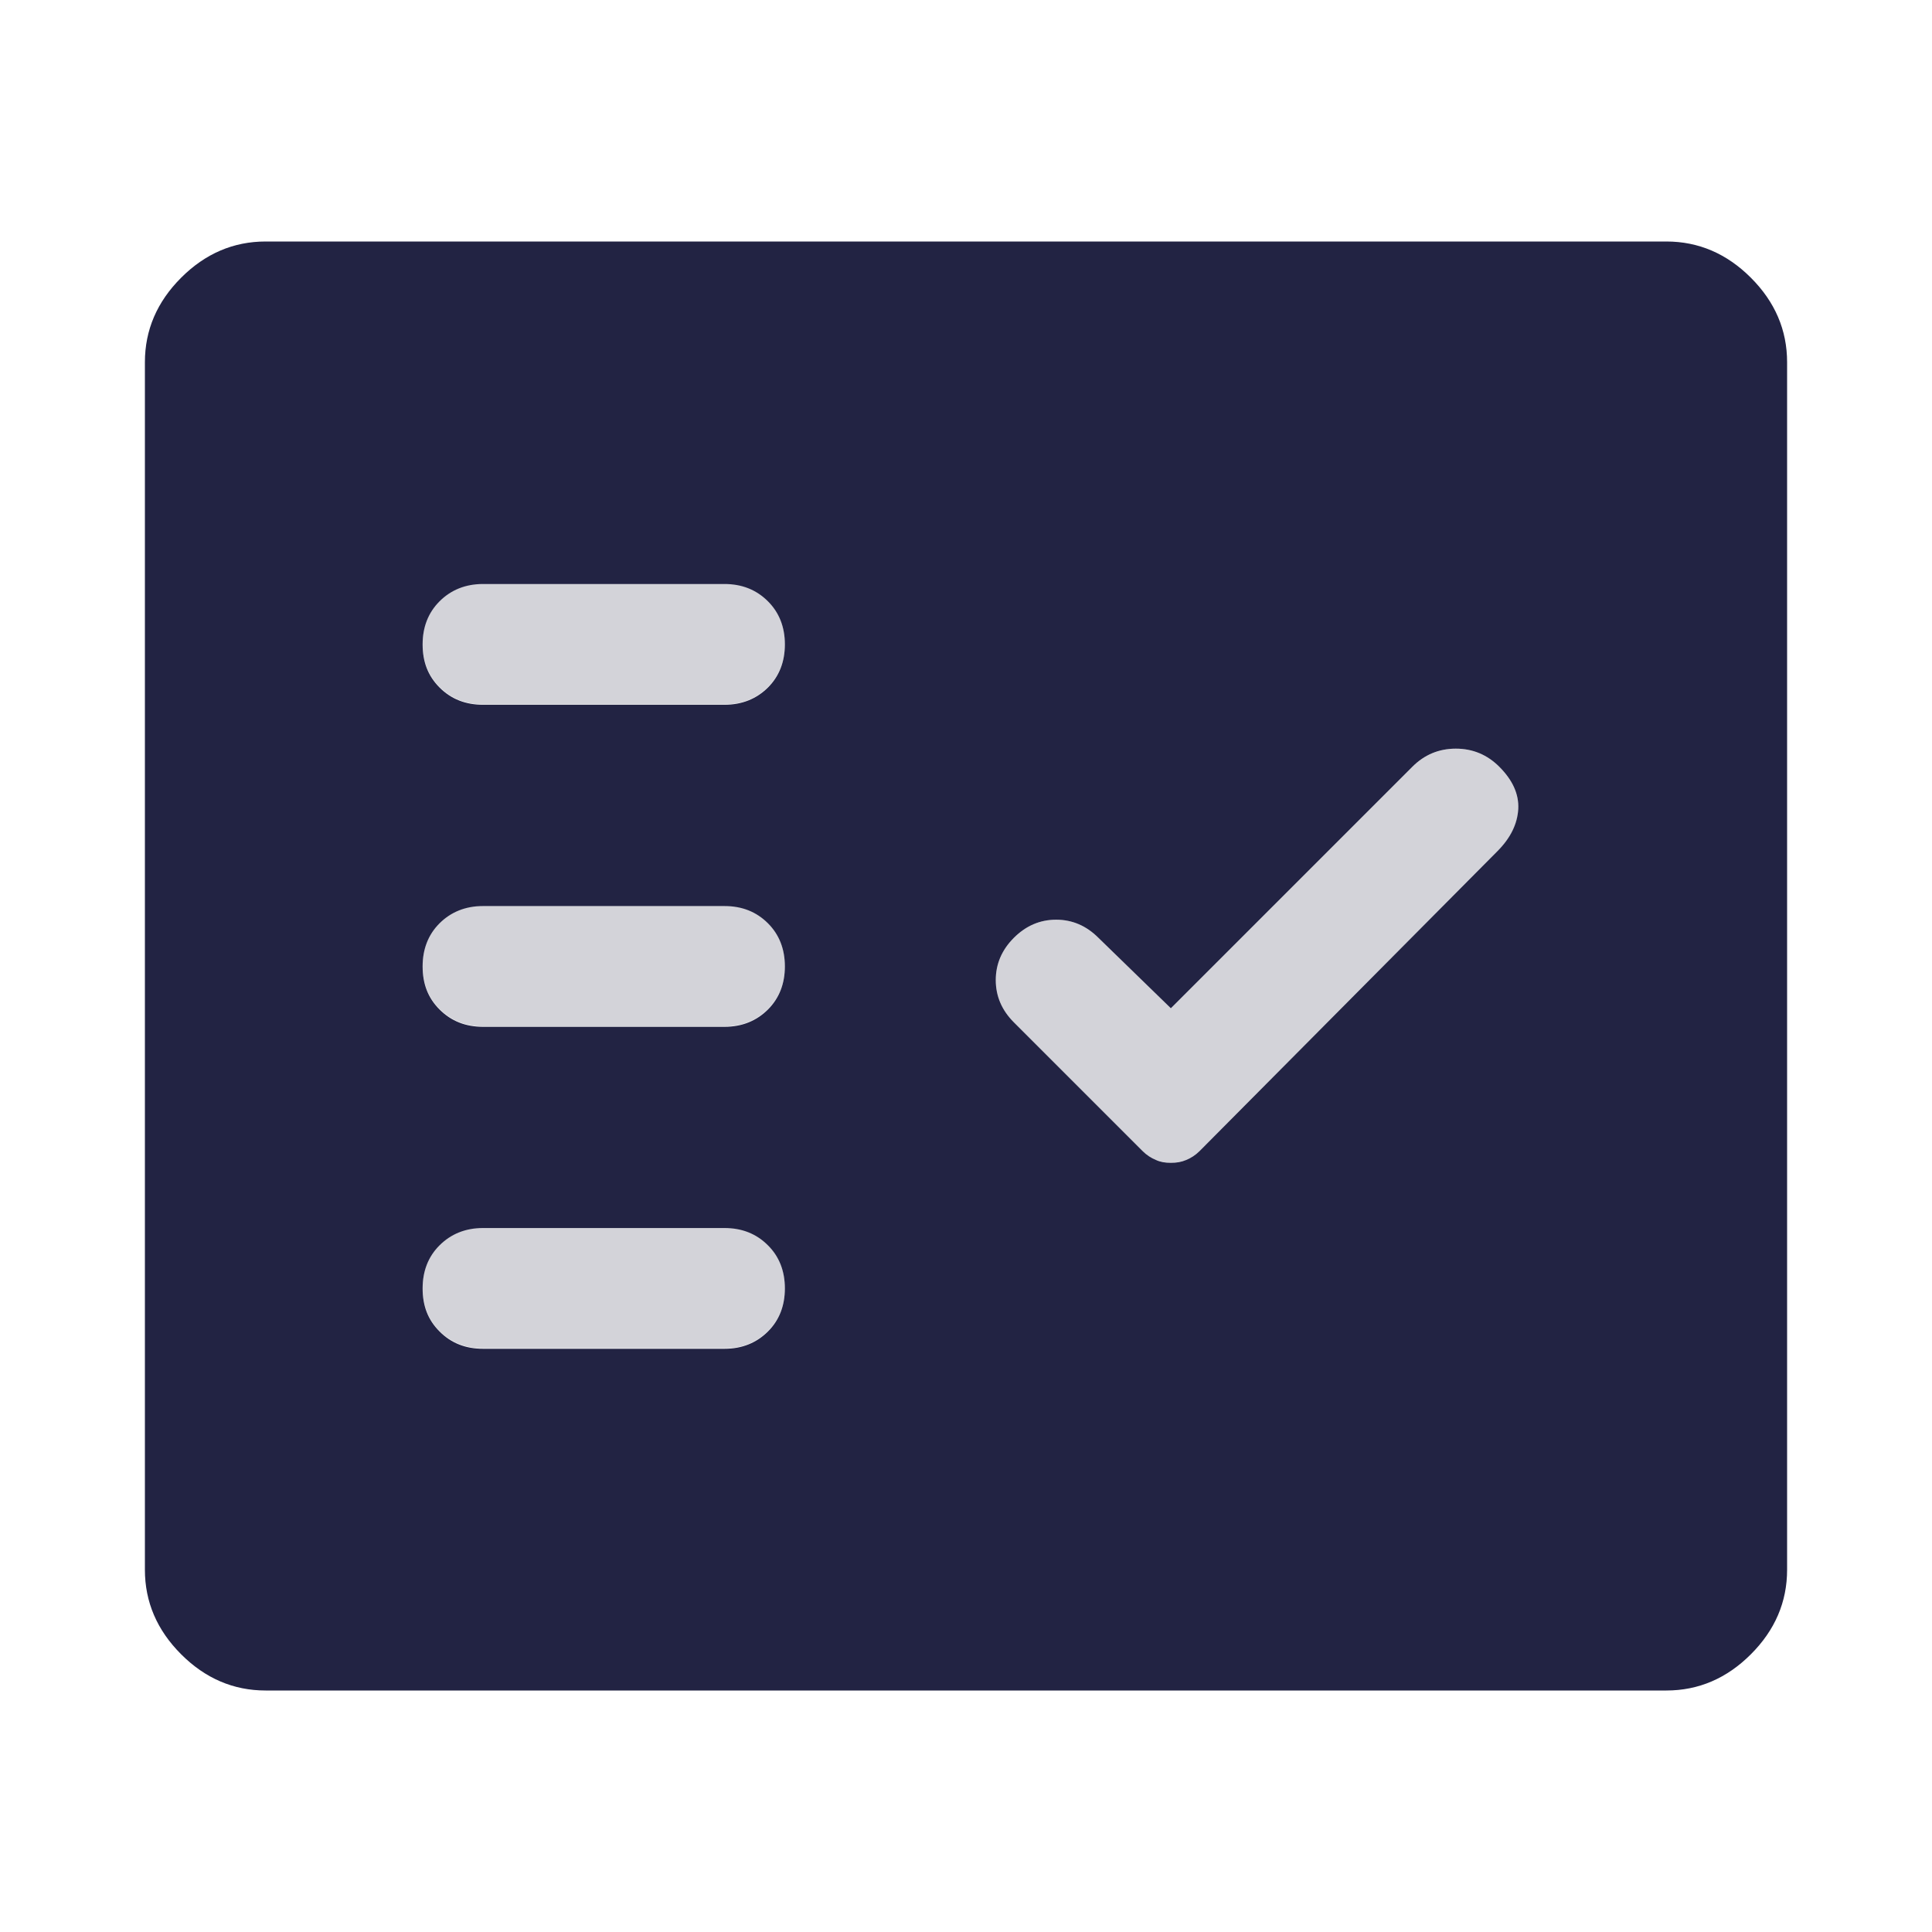 <svg width="32" height="32" viewBox="0 0 32 32" fill="none" xmlns="http://www.w3.org/2000/svg">
<path fill-rule="evenodd" clip-rule="evenodd" d="M29 4.6C28.6 4.2 28.133 4 27.6 4H4.4C3.867 4 3.4 4.2 3 4.6C2.6 5 2.4 5.467 2.4 6V26C2.4 26.533 2.6 27 3 27.4C3.4 27.8 3.867 28 4.4 28H27.6C28.133 28 28.6 27.8 29 27.4C29.4 27 29.6 26.533 29.6 26V6C29.6 5.467 29.4 5 29 4.6ZM12.72 22.053C12.533 22.24 12.293 22.34 12 22.34H8C7.713 22.34 7.473 22.247 7.28 22.053C7.087 21.86 7 21.627 7 21.34C7 21.053 7.093 20.813 7.28 20.627C7.467 20.44 7.707 20.34 8 20.34H12C12.287 20.34 12.527 20.433 12.72 20.627C12.907 20.813 13 21.053 13 21.34C13 21.627 12.907 21.867 12.72 22.053ZM12.72 16.72C12.533 16.907 12.293 17.007 12 17.007H8C7.713 17.007 7.473 16.913 7.28 16.72C7.087 16.527 7 16.293 7 16.007C7 15.72 7.093 15.48 7.28 15.293C7.467 15.107 7.707 15.007 8 15.007H12C12.287 15.007 12.527 15.1 12.72 15.293C12.907 15.48 13 15.72 13 16.007C13 16.293 12.907 16.533 12.72 16.72ZM12.72 11.387C12.533 11.573 12.293 11.673 12 11.673H8C7.713 11.673 7.473 11.58 7.28 11.387C7.087 11.193 7 10.96 7 10.673C7 10.387 7.093 10.147 7.28 9.96C7.467 9.773 7.707 9.673 8 9.673H12C12.287 9.673 12.527 9.767 12.72 9.96C12.907 10.147 13 10.387 13 10.673C13 10.96 12.907 11.2 12.72 11.387ZM24.8 14.1L19.867 19.067C19.8 19.133 19.727 19.18 19.647 19.213C19.567 19.247 19.487 19.26 19.393 19.26C19.3 19.26 19.22 19.247 19.147 19.213C19.067 19.18 18.993 19.133 18.927 19.067L16.793 16.933C16.593 16.733 16.493 16.5 16.493 16.233C16.493 15.967 16.593 15.733 16.793 15.533C16.993 15.333 17.227 15.233 17.493 15.233C17.76 15.233 17.993 15.333 18.193 15.533L19.393 16.7L23.393 12.7C23.593 12.5 23.833 12.4 24.113 12.4C24.393 12.4 24.633 12.5 24.833 12.7C25.053 12.92 25.16 13.153 25.147 13.4C25.133 13.647 25.02 13.88 24.8 14.1Z" fill="#222343"/>
<g opacity="0.2">
<path d="M12 9.667H8C7.713 9.667 7.473 9.76 7.28 9.953C7.093 10.14 7 10.38 7 10.667C7 10.953 7.093 11.193 7.28 11.38C7.467 11.567 7.707 11.667 8 11.667H12C12.287 11.667 12.527 11.573 12.72 11.38C12.913 11.187 13 10.953 13 10.667C13 10.38 12.907 10.14 12.72 9.953C12.533 9.767 12.293 9.667 12 9.667Z" fill="#222343"/>
<path d="M12 15H8C7.713 15 7.473 15.093 7.28 15.287C7.093 15.473 7 15.713 7 16C7 16.287 7.093 16.527 7.28 16.713C7.467 16.9 7.707 17 8 17H12C12.287 17 12.527 16.907 12.72 16.713C12.913 16.52 13 16.287 13 16C13 15.713 12.907 15.473 12.72 15.287C12.533 15.1 12.293 15 12 15Z" fill="#222343"/>
<path d="M12 20.333H8C7.713 20.333 7.473 20.427 7.28 20.62C7.093 20.807 7 21.047 7 21.333C7 21.62 7.093 21.86 7.28 22.047C7.467 22.233 7.707 22.333 8 22.333H12C12.287 22.333 12.527 22.24 12.72 22.047C12.913 21.853 13 21.62 13 21.333C13 21.047 12.907 20.807 12.72 20.62C12.533 20.433 12.293 20.333 12 20.333Z" fill="#222343"/>
<path d="M24.113 12.4C23.833 12.4 23.6 12.5 23.393 12.7L19.393 16.7L18.193 15.533C17.993 15.333 17.76 15.233 17.493 15.233C17.227 15.233 16.993 15.333 16.793 15.533C16.593 15.733 16.493 15.967 16.493 16.233C16.493 16.5 16.593 16.733 16.793 16.933L18.927 19.067C18.993 19.133 19.067 19.18 19.147 19.213C19.227 19.247 19.307 19.26 19.393 19.26C19.48 19.26 19.567 19.247 19.647 19.213C19.727 19.18 19.8 19.133 19.867 19.067L24.8 14.1C25.02 13.88 25.14 13.647 25.147 13.4C25.16 13.153 25.053 12.92 24.833 12.7C24.633 12.5 24.393 12.4 24.113 12.4Z" fill="#222343"/>
</g>
</svg>
